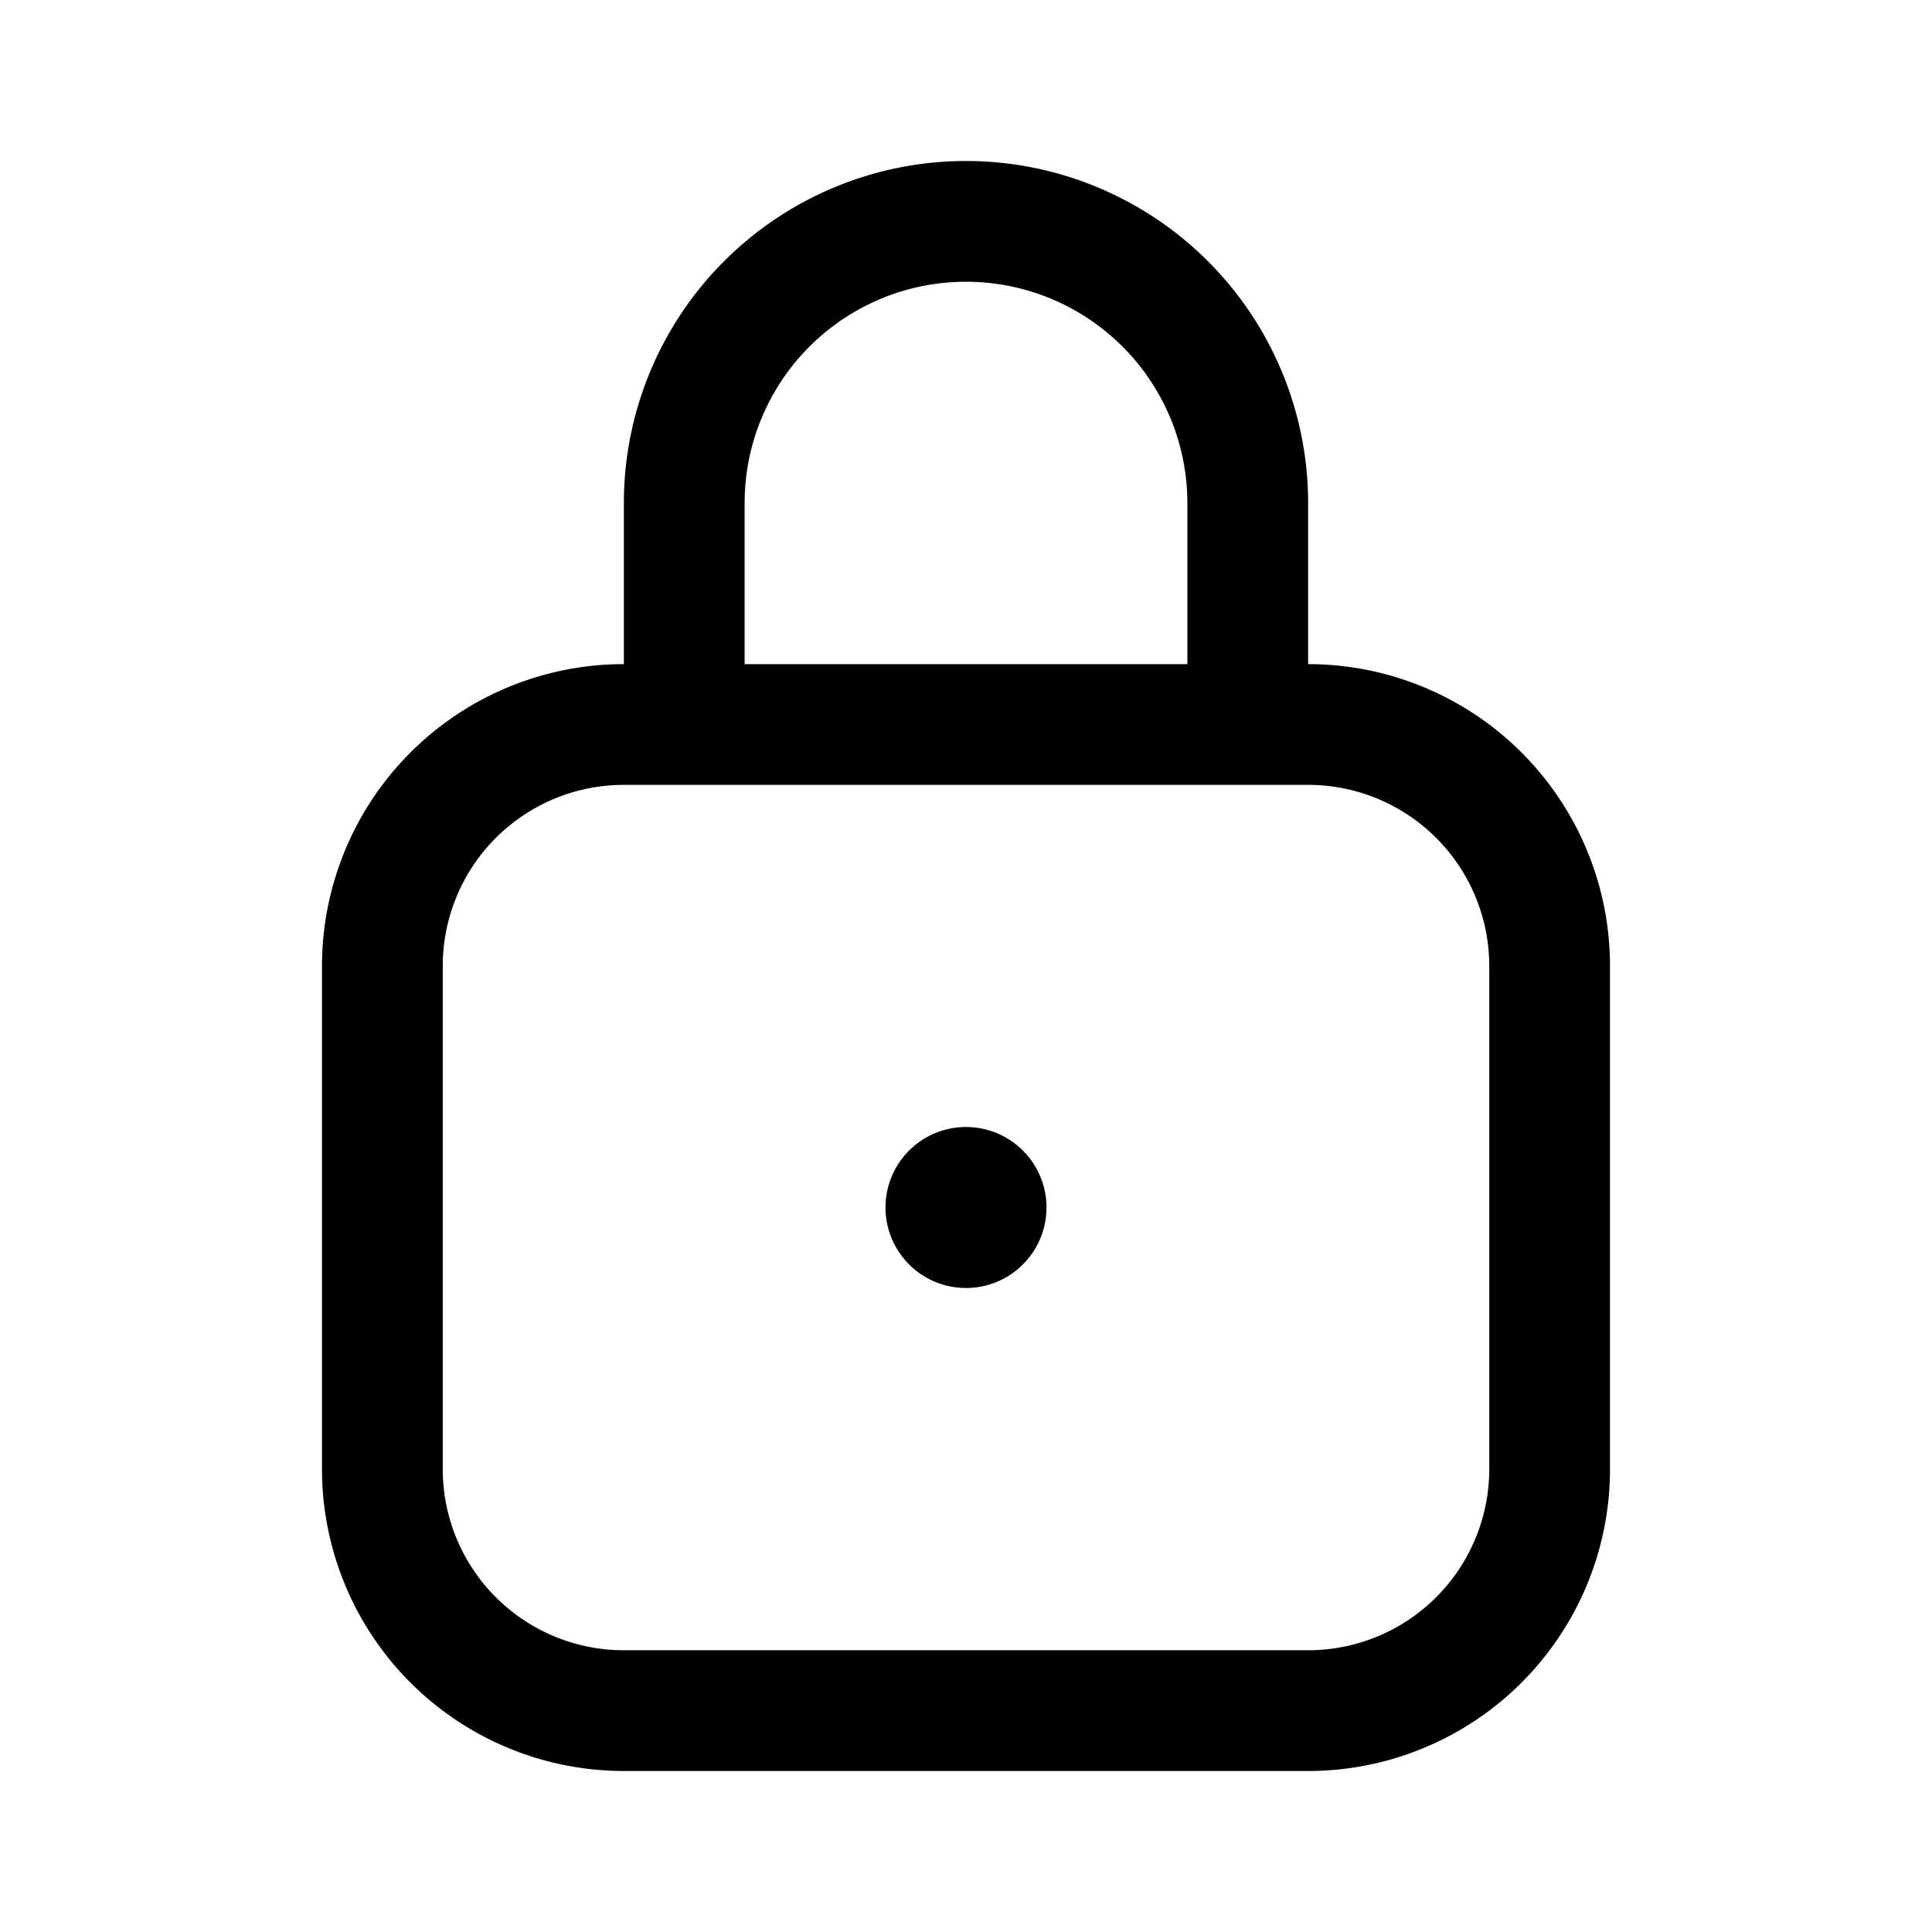 <svg width="24" height="24" viewBox="0 0 24 24" fill="none" xmlns="http://www.w3.org/2000/svg"><path fill-rule="evenodd" clip-rule="evenodd" d="M9.25 6.25a2.75 2.75 0 115.5 0v2h-5.5v-2zm-1.5 2v-2a4.25 4.25 0 018.5 0v2A3.75 3.75 0 0120 12v6.25A3.75 3.75 0 0116.25 22h-8.5A3.75 3.75 0 014 18.25V12a3.75 3.75 0 013.75-3.75zm0 1.5A2.25 2.25 0 005.5 12v6.25a2.25 2.25 0 002.25 2.25h8.5a2.25 2.25 0 002.25-2.25V12a2.25 2.25 0 00-2.25-2.25h-8.5zM13 15a1 1 0 11-2 0 1 1 0 012 0z" fill="currentColor"/></svg>